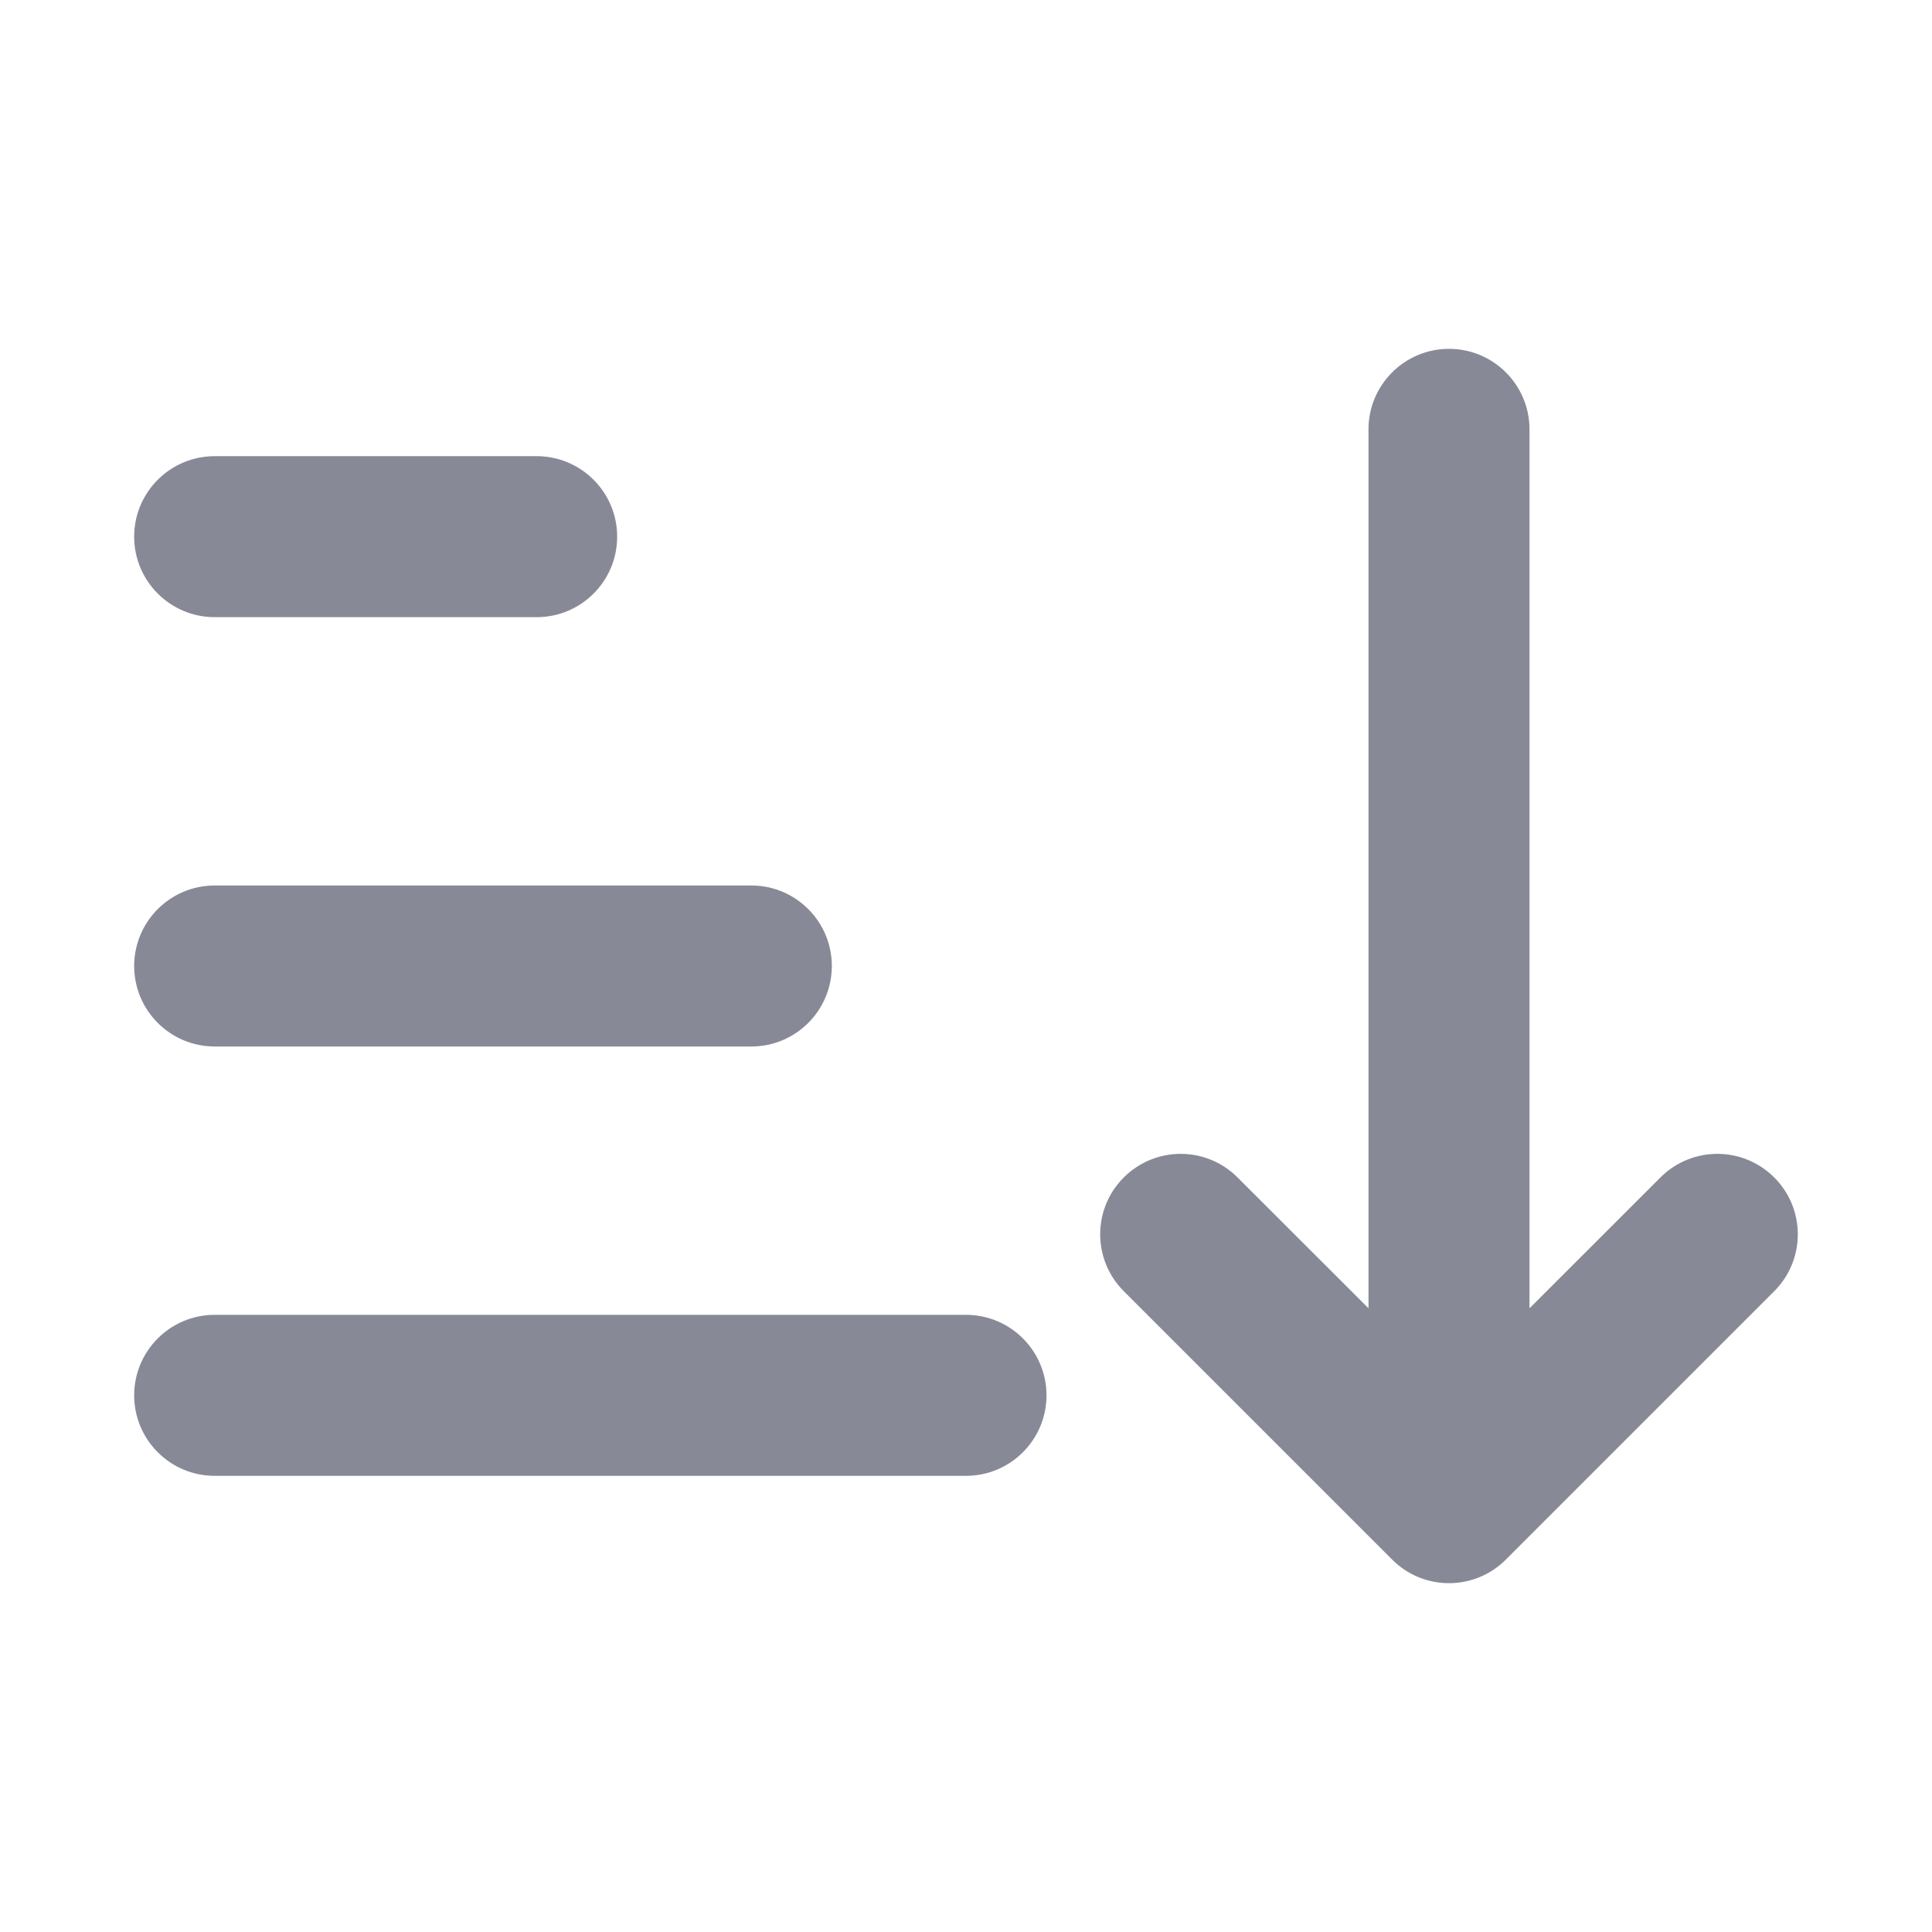 <svg width="18" height="18" viewBox="0 0 18 18" fill="none" xmlns="http://www.w3.org/2000/svg">
<path fill-rule="evenodd" clip-rule="evenodd" d="M13.5 3.25C13.914 3.25 14.25 3.586 14.25 4V12.189L15.47 10.97C15.763 10.677 16.237 10.677 16.53 10.97C16.823 11.262 16.823 11.737 16.53 12.03L14.03 14.53C13.89 14.671 13.699 14.75 13.5 14.75C13.301 14.75 13.11 14.671 12.97 14.53L10.47 12.03C10.177 11.737 10.177 11.262 10.47 10.97C10.763 10.677 11.237 10.677 11.53 10.97L12.75 12.189V4C12.75 3.586 13.086 3.25 13.5 3.25ZM2 4.25C1.586 4.25 1.25 4.586 1.25 5C1.25 5.414 1.586 5.75 2 5.75H5C5.414 5.75 5.75 5.414 5.75 5C5.75 4.586 5.414 4.25 5 4.25H2ZM2 8.25C1.586 8.25 1.25 8.586 1.25 9C1.25 9.414 1.586 9.75 2 9.75H7C7.414 9.75 7.75 9.414 7.75 9C7.75 8.586 7.414 8.25 7 8.25H2ZM1.25 13C1.25 12.586 1.586 12.25 2 12.25H9C9.414 12.25 9.75 12.586 9.75 13C9.75 13.414 9.414 13.75 9 13.75H2C1.586 13.75 1.25 13.414 1.25 13Z" fill="#878A96"/>
</svg>
